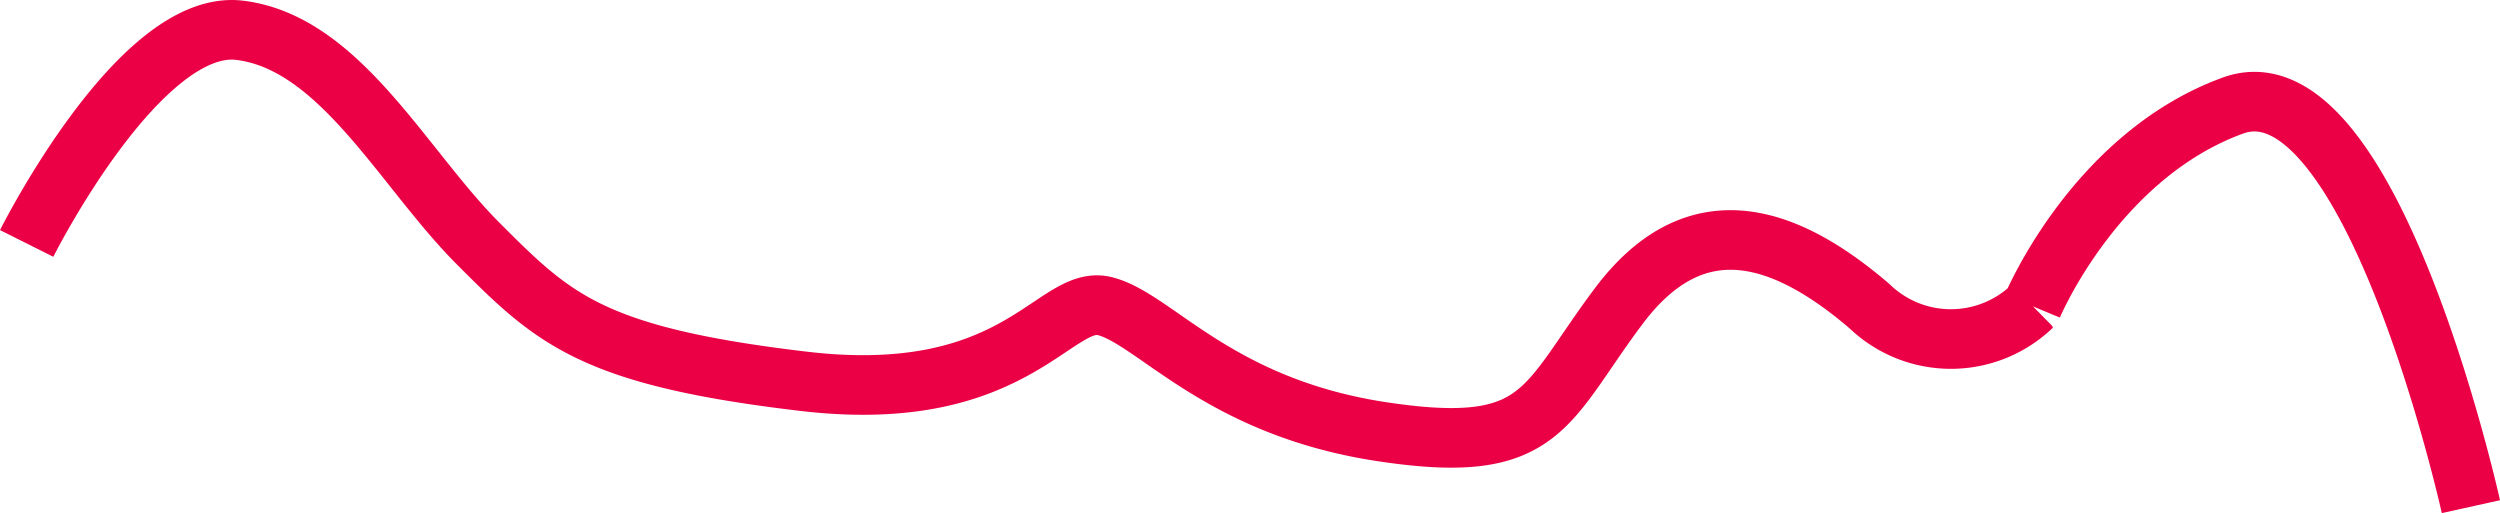 <svg xmlns="http://www.w3.org/2000/svg" width="125.822" height="25.824" viewBox="0 0 125.822 25.824"><defs><style>.a{fill:none;stroke:#eb0045;stroke-width:3px;}</style></defs><path class="a" d="M9981.016,20464.928s-5.037-22.713-11.978-20.187-10.094,10.094-10.094,10.094a5.905,5.905,0,0,1-8.2,0c-4.416-3.785-8.832-5.047-12.618,0s-3.785,7.57-11.986,6.309-11.356-5.678-13.88-6.309-4.417,5.047-15.142,3.785-12.618-3.154-16.4-6.939-6.94-10.1-11.987-10.727S9858,20451.68,9858,20451.68" transform="translate(-9856.658 -20439.428)"/></svg>